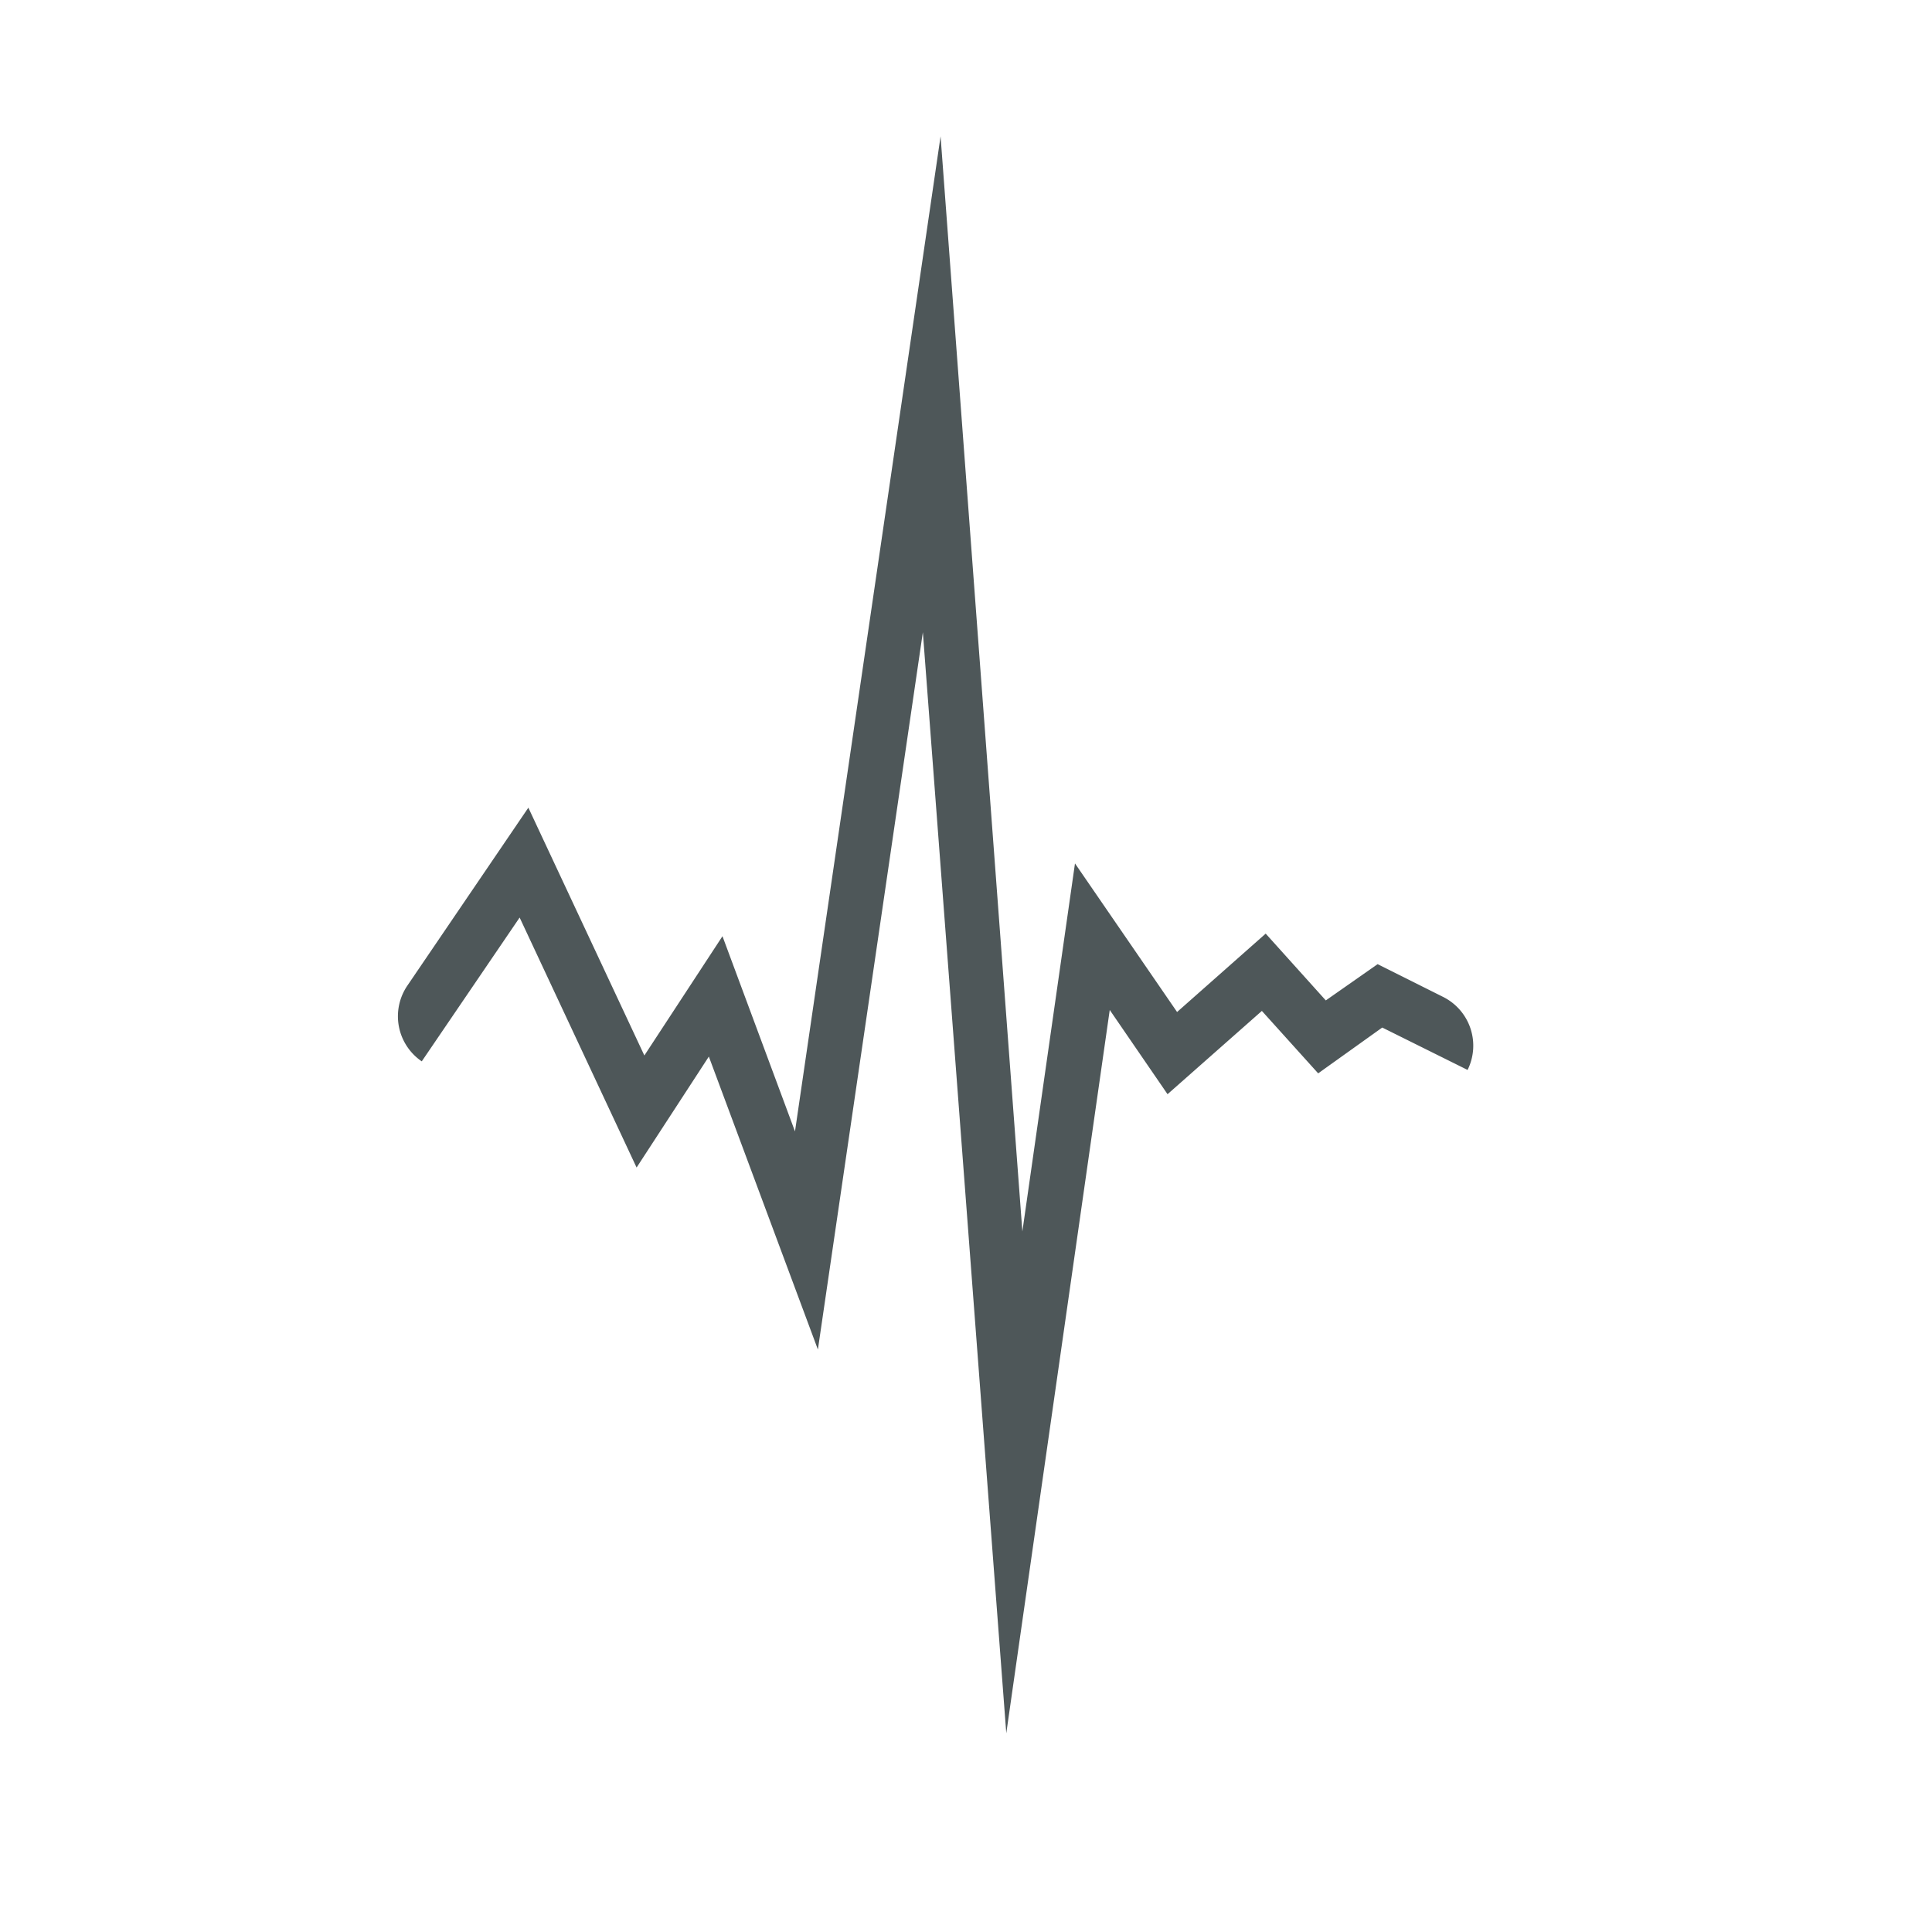 <svg id="Ebene_1" data-name="Ebene 1" xmlns="http://www.w3.org/2000/svg" viewBox="0 0 141.73 141.73"><defs><style>.cls-1{fill:#4e5759;}</style></defs><path class="cls-1" d="M73.82,127.15,67.7,46.38,60,99,52,77.51l-5.3,8.14L38.12,67.31,30.94,77.86h0a4,4,0,0,1-1.06-5.55l8.88-13.06,8.51,18.18L53,68.68,58.32,83,69,10,75,90.34l3.86-27,7.49,10.9,6.5-5.75,4.41,4.9,3.8-2.66,4.8,2.4a4,4,0,0,1,1.8,5.36h0l-6.26-3.11L96.7,78.74l-4.13-4.58-6.92,6.11-4.24-6.18Z"/></svg>